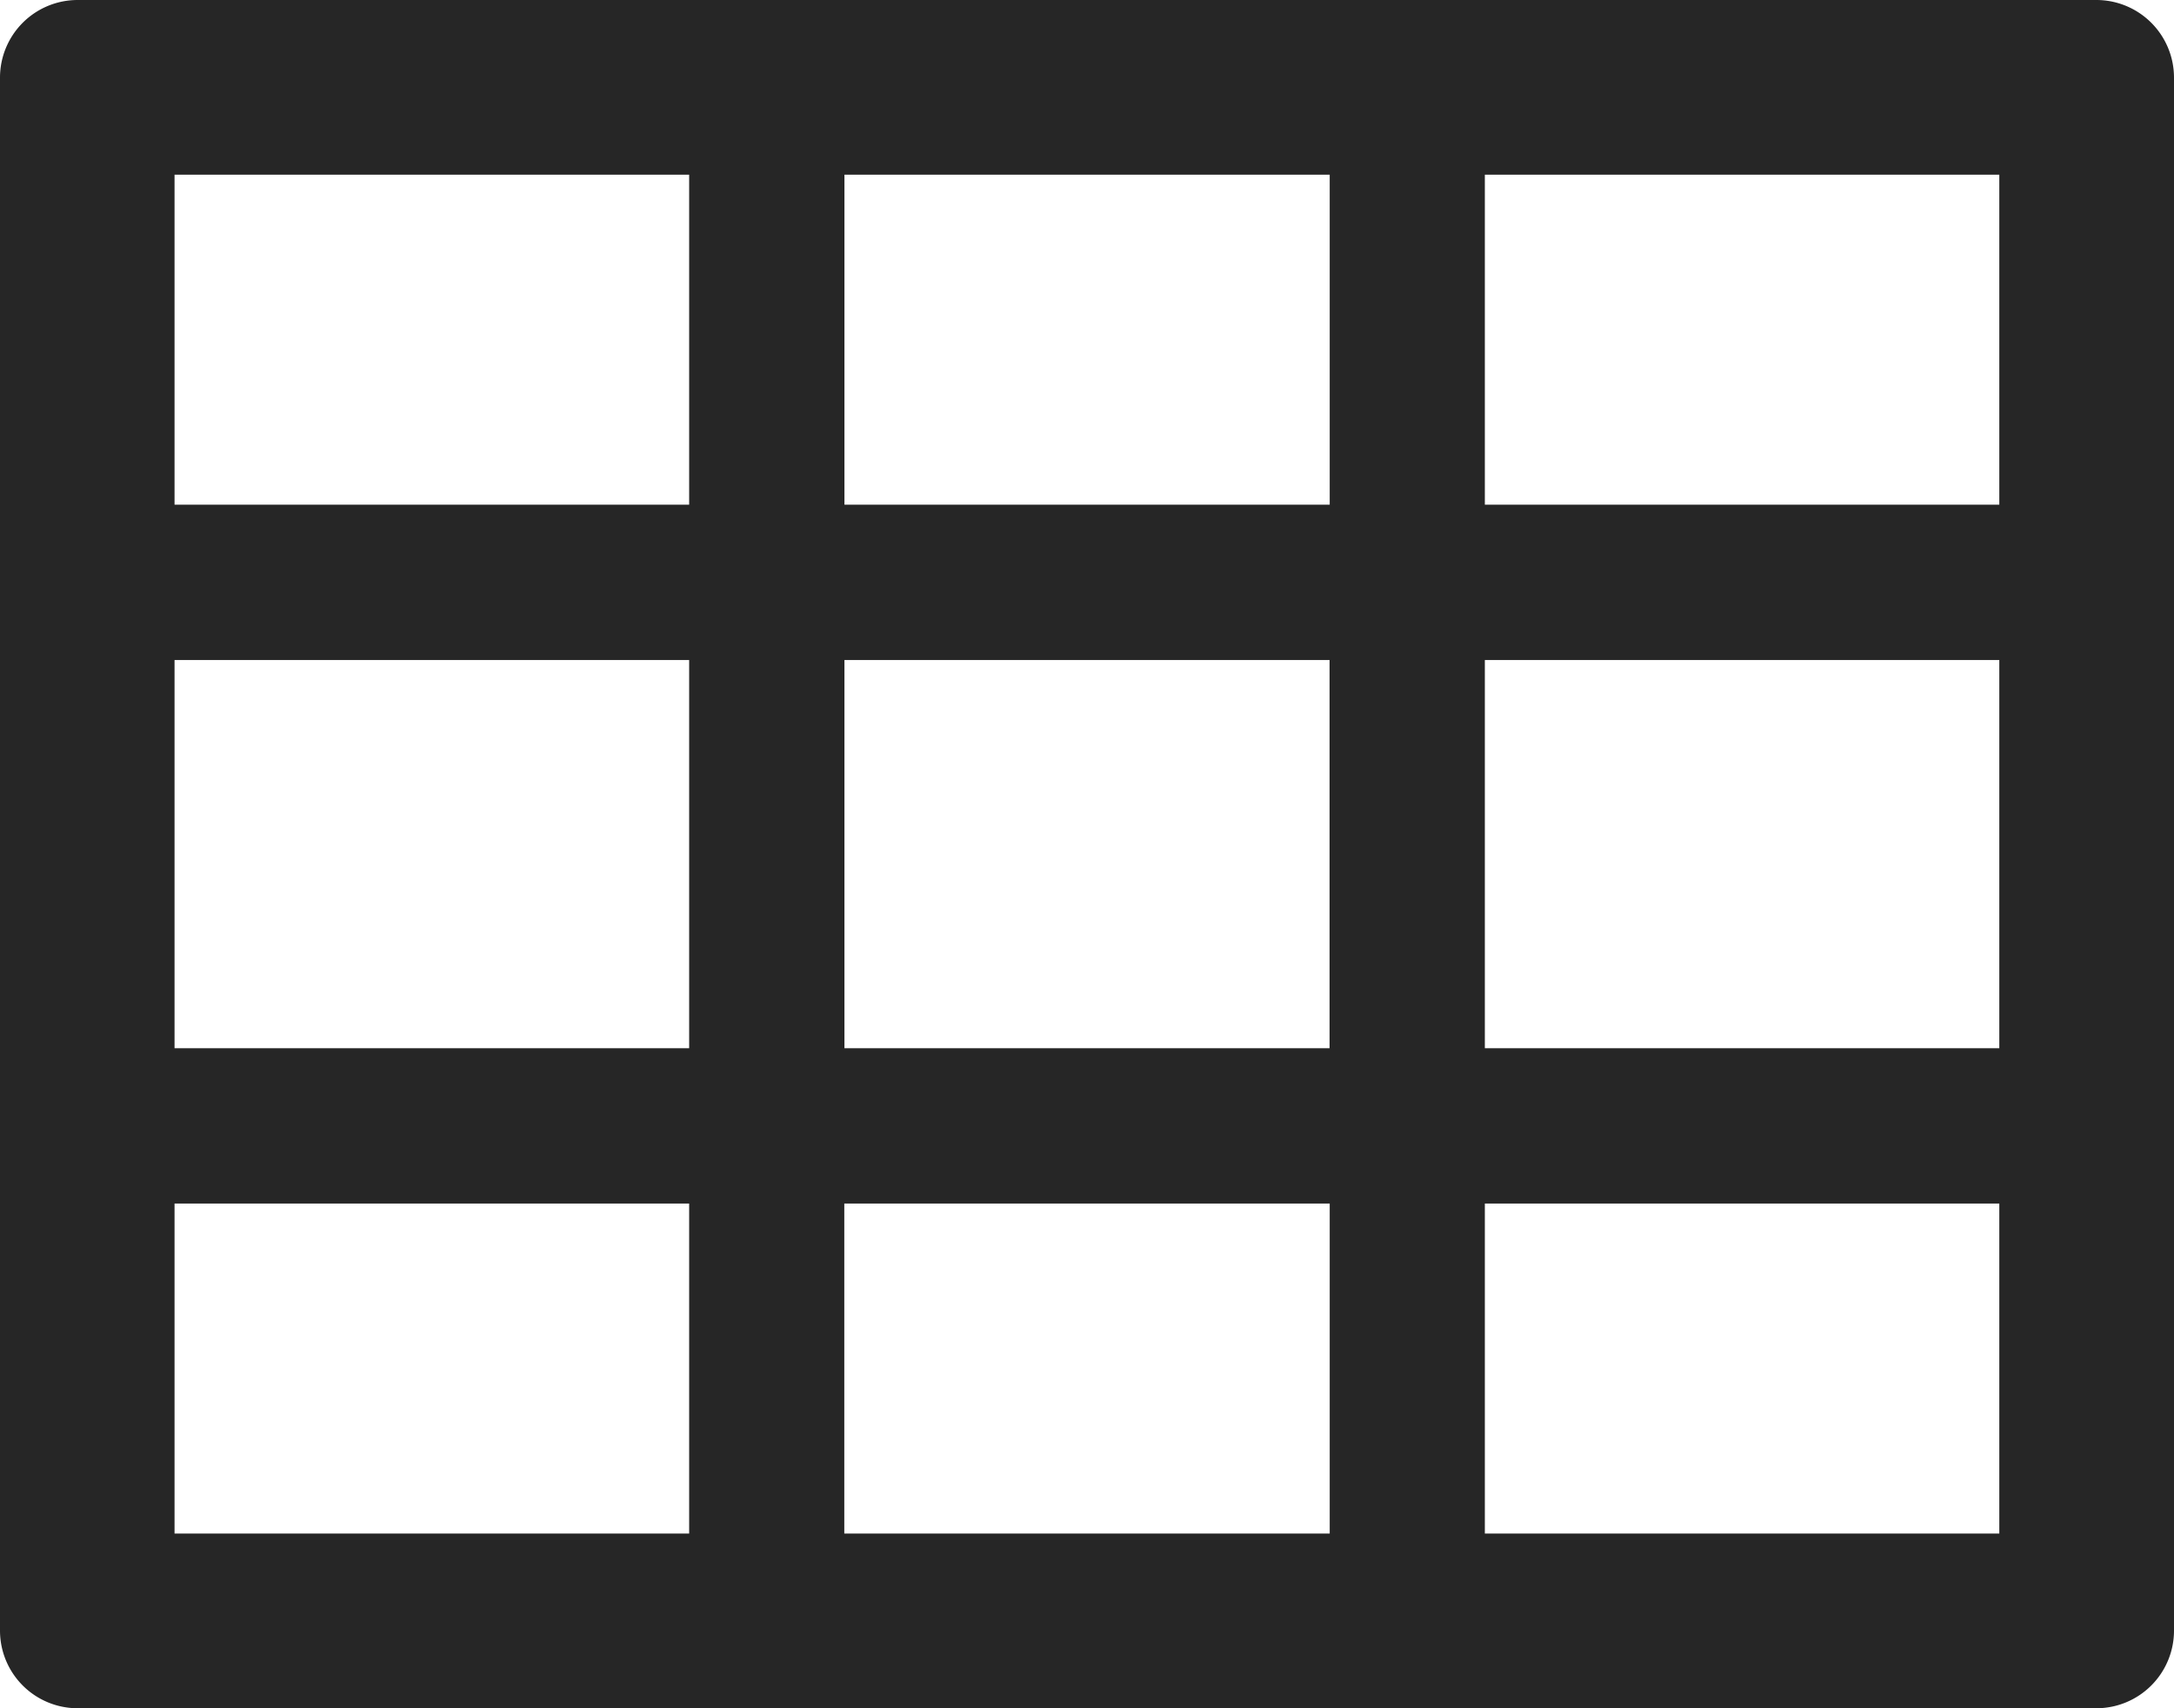 <svg width="14" height="11" fill="none" xmlns="http://www.w3.org/2000/svg"><path d="M13.5 0H.5a.5.5 0 0 0-.5.5v10a.5.5 0 0 0 .5.5h13a.5.5 0 0 0 .5-.5V.5a.5.5 0 0 0-.5-.5Zm-.625 3.25H9.562V1.125h3.313V3.25Zm0 3.5H9.562v-2.5h3.313v2.5Zm-7.438-2.5h3.125v2.5H5.438v-2.5Zm3.125-1H5.438V1.125h3.125V3.25Zm-7.437 1h3.313v2.5H1.124v-2.5Zm0-3.125h3.313V3.25H1.124V1.125Zm0 6.625h3.313v2.125H1.124V7.75Zm4.313 0h3.125v2.125H5.437V7.75Zm7.437 2.125H9.562V7.75h3.313v2.125Z" fill="#000" fill-opacity=".85"/></svg>